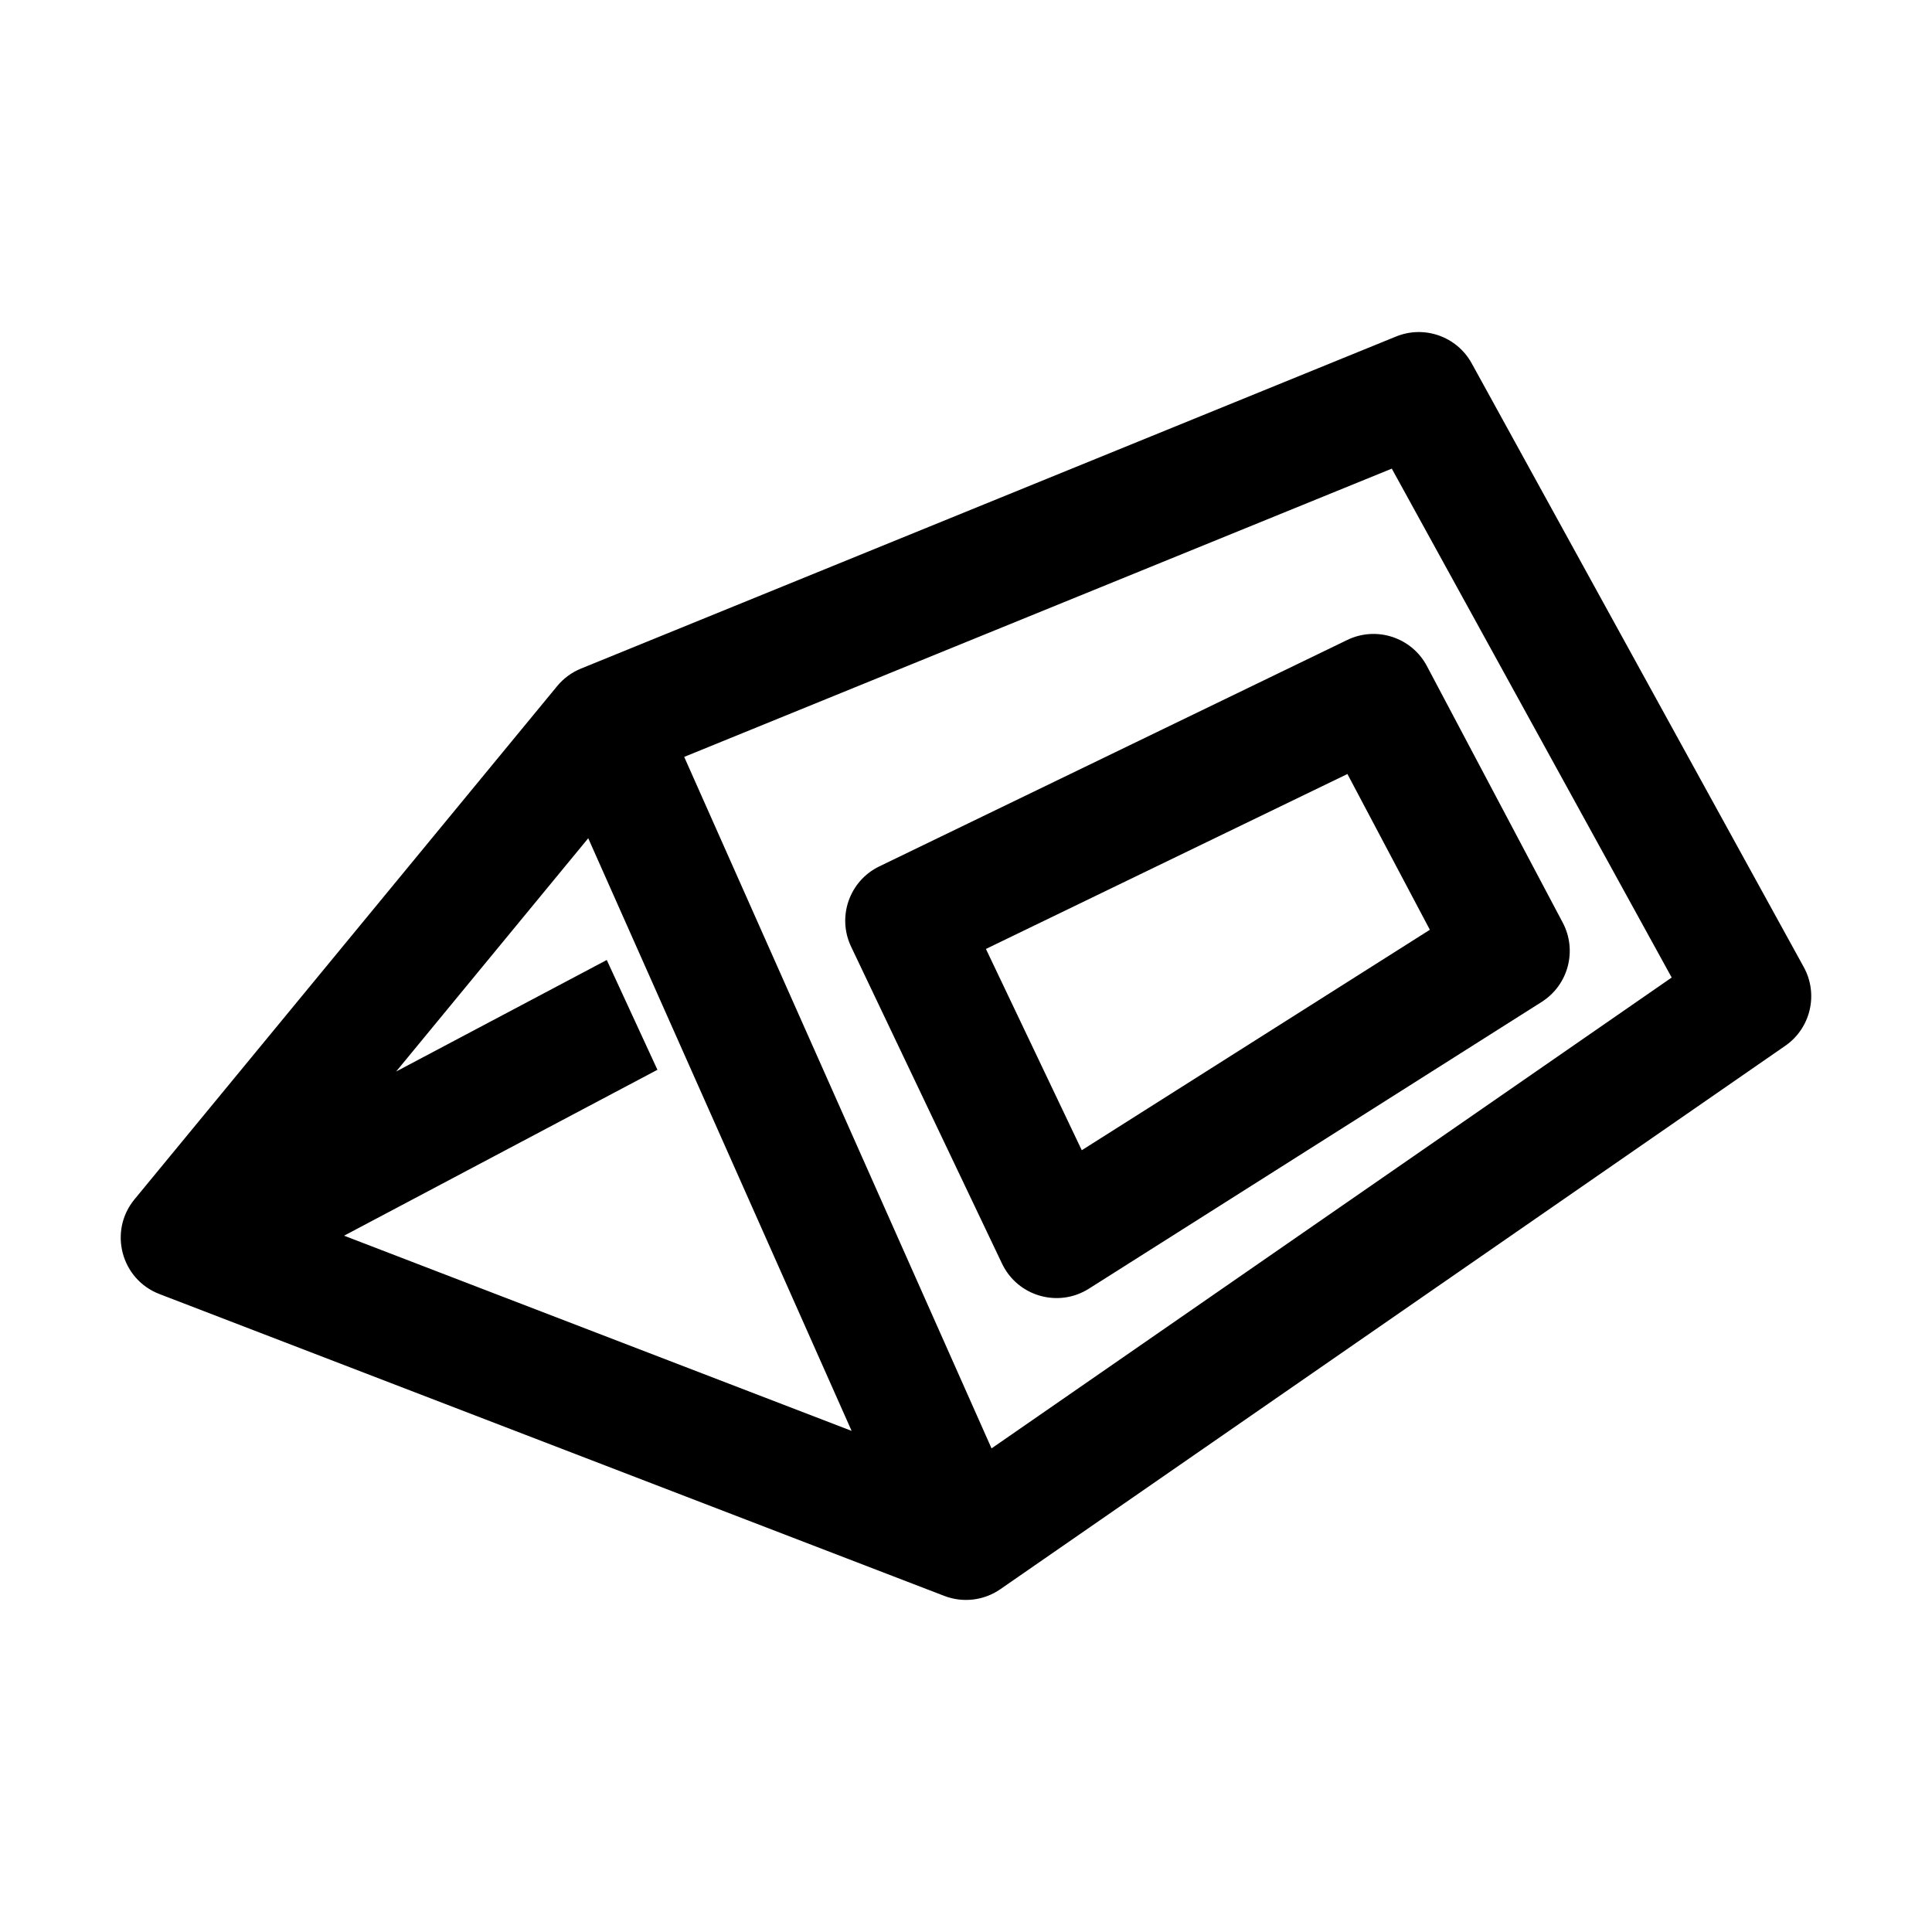 <?xml version="1.0" encoding="UTF-8"?>
<svg width="64px" height="64px" viewBox="0 0 64 64" version="1.1" xmlns="http://www.w3.org/2000/svg" xmlns:xlink="http://www.w3.org/1999/xlink">
    <title>equipment_insect_monitor</title>
    <g id="equipment_insect_monitor" stroke="none" stroke-width="1" fill="none" fill-rule="evenodd">
        <path d="M46.245,11.148 C47.185,10.765 48.263,11.147 48.752,12.036 L48.752,12.036 L59.752,32.036 C60.246,32.934 59.981,34.061 59.138,34.644 L59.138,34.644 L33.138,52.644 C32.594,53.021 31.9,53.104 31.282,52.867 L31.282,52.867 L5.282,42.867 C4.008,42.377 3.588,40.782 4.456,39.729 L4.456,39.729 L18.456,22.729 C18.667,22.473 18.938,22.273 19.245,22.148 L19.245,22.148 Z M46.105,15.524 L22.665,25.073 L32.846,47.98 L55.377,32.382 L46.105,15.524 Z M19.486,27.768 L13.123,35.495 L20.1,31.801 L21.778,35.438 L11.398,40.934 L28.211,47.4 L19.486,27.768 Z M44.629,21.2 C45.598,20.731 46.764,21.113 47.268,22.064 L47.268,22.064 L51.768,30.564 C52.256,31.487 51.952,32.631 51.07,33.19 L51.07,33.19 L36.07,42.69 C35.057,43.331 33.71,42.943 33.194,41.86 L33.194,41.86 L28.194,31.36 C27.721,30.367 28.139,29.179 29.129,28.7 L29.129,28.7 Z M44.635,25.64 L32.66,31.435 L35.835,38.103 L47.366,30.8 L44.635,25.64 Z" id="Combined-Shape" fill="#000000" fill-rule="nonzero"></path>
    </g>
</svg>